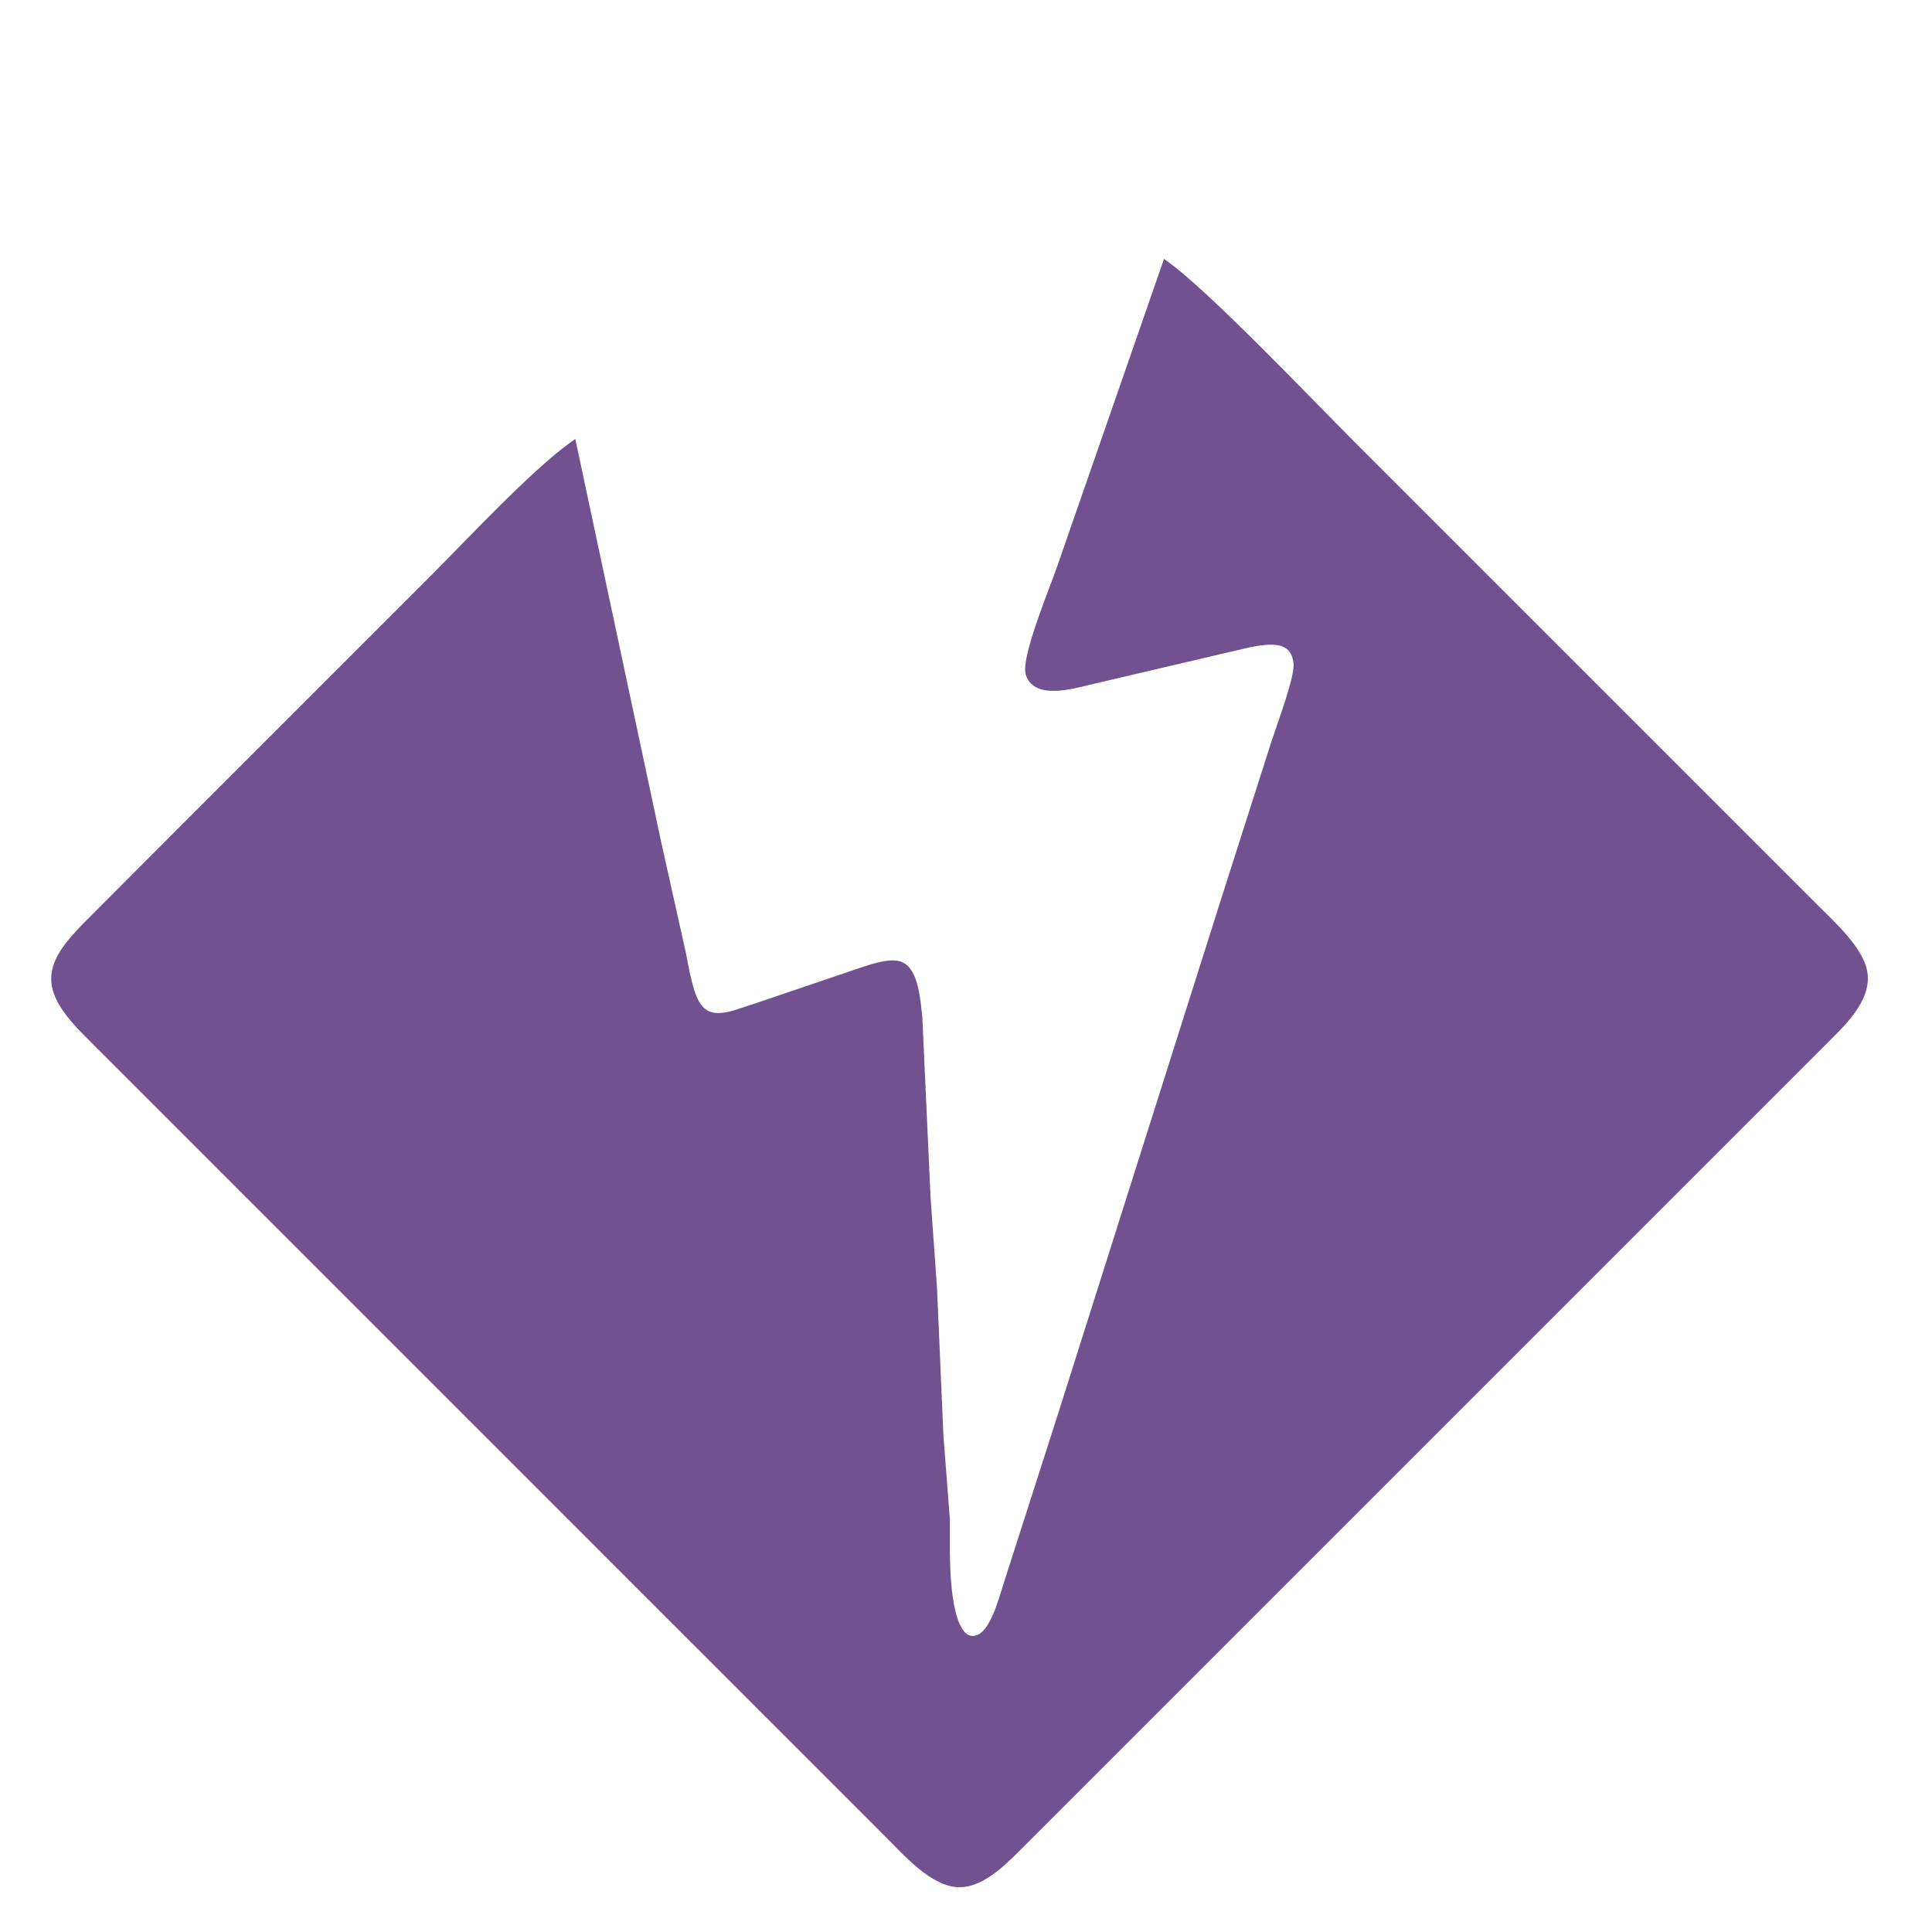 <?xml version="1.0" encoding="UTF-8" standalone="no"?>
<!DOCTYPE svg PUBLIC "-//W3C//DTD SVG 20010904//EN"
              "http://www.w3.org/TR/2001/REC-SVG-20010904/DTD/svg10.dtd">

<svg xmlns="http://www.w3.org/2000/svg"
     width="50" height="50"
     viewBox="0 0 300 300">
  <path id="curse"
        fill="#725190" stroke="#725190" stroke-width="1"
        d="M 181.00,41.00
           C 181.00,41.00 164.67,88.00 164.67,88.00
             163.62,91.14 158.96,102.20 159.78,104.69
             160.91,108.10 166.54,106.45 169.00,105.87
             169.00,105.87 194.00,100.01 194.00,100.01
             197.03,99.45 200.97,98.81 201.36,103.06
             201.56,105.20 198.81,112.56 198.00,115.00
             198.00,115.00 190.33,139.00 190.33,139.00
             190.33,139.00 164.67,220.00 164.67,220.00
             164.67,220.00 156.33,246.00 156.33,246.00
             155.57,248.29 154.29,253.60 151.78,254.40
             147.10,255.89 147.03,243.65 147.00,241.00
             147.00,241.00 147.00,236.00 147.00,236.00
             147.00,236.00 146.00,223.00 146.00,223.00
             146.00,223.00 145.00,200.00 145.00,200.00
             145.00,200.00 144.00,186.00 144.00,186.00
             144.00,186.00 142.72,158.00 142.72,158.00
             142.44,155.70 142.22,150.61 139.69,149.78
             137.94,149.21 134.71,150.44 133.00,151.00
             133.00,151.00 117.00,156.43 117.00,156.43
             114.42,157.18 110.67,159.11 108.57,156.43
             107.12,154.75 106.48,150.31 106.00,148.00
             106.00,148.00 102.21,131.00 102.21,131.00
             102.21,131.00 89.00,69.00 89.00,69.00
             82.84,73.41 72.81,84.19 67.00,90.00
             67.00,90.00 28.00,129.00 28.00,129.00
             28.00,129.00 13.04,144.00 13.04,144.00
             11.02,146.16 8.45,148.83 8.45,152.00
             8.45,155.82 12.51,159.47 15.00,162.00
             15.00,162.00 35.00,182.00 35.00,182.00
             35.00,182.00 116.00,263.00 116.00,263.00
             116.00,263.00 138.00,285.00 138.00,285.00
             140.70,287.69 144.92,292.55 149.00,292.55
             152.82,292.55 156.47,288.49 159.00,286.00
             159.00,286.00 179.00,266.00 179.00,266.00
             179.00,266.00 261.00,184.00 261.00,184.00
             261.00,184.00 283.00,162.00 283.00,162.00
             285.74,159.22 290.17,155.34 289.46,151.00
             288.89,147.44 284.48,143.49 282.00,141.00
             282.00,141.00 262.00,121.00 262.00,121.00
             262.00,121.00 210.00,69.00 210.00,69.00
             203.38,62.38 187.48,45.64 181.00,41.00 Z" />
</svg>
